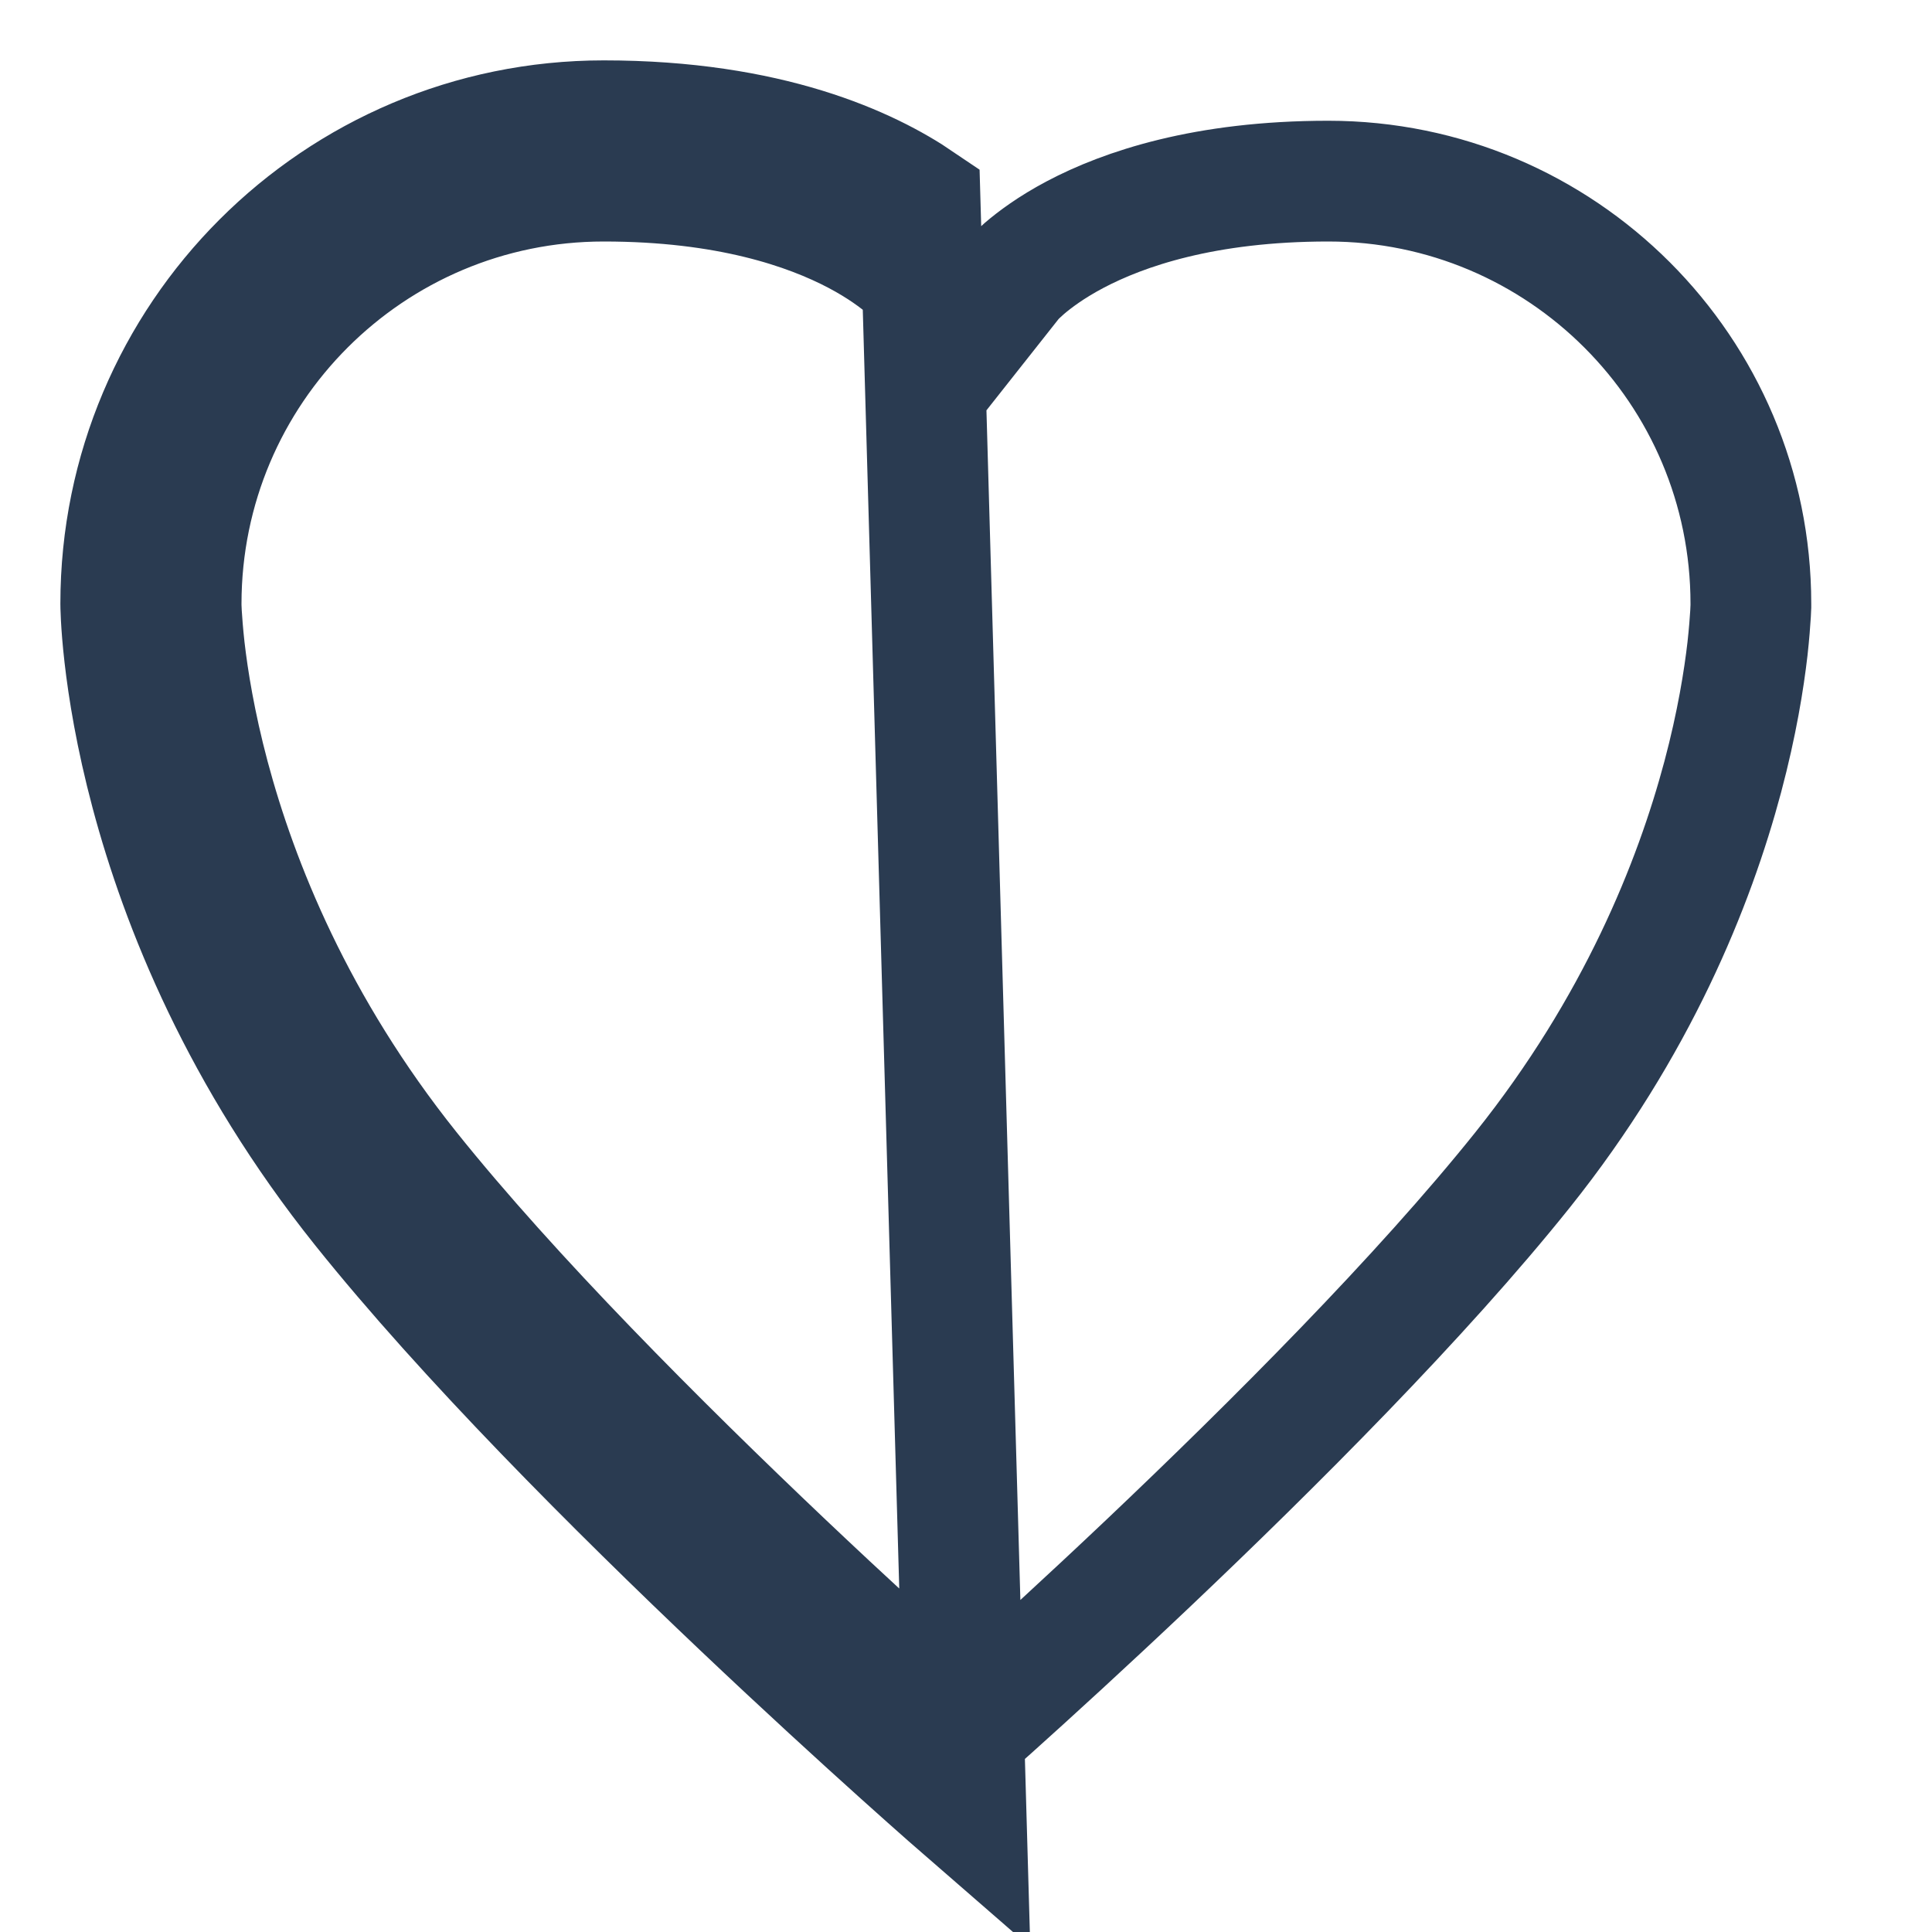 <svg width="16" height="16" viewBox="0 0 16 16" fill="none" xmlns="http://www.w3.org/2000/svg">
<path d="M1 5H1.5C1.5 5 1.5 4.999 1.5 4.999C1.501 3.066 3.067 1.5 5 1.5C6.026 1.5 6.695 1.731 7.095 1.942C7.296 2.048 7.433 2.152 7.515 2.222C7.556 2.258 7.584 2.285 7.599 2.301C7.605 2.308 7.61 2.313 7.612 2.315L8 2.806L8.388 2.315C8.39 2.313 8.395 2.308 8.401 2.301C8.416 2.285 8.444 2.258 8.485 2.222C8.567 2.152 8.704 2.048 8.905 1.942C9.305 1.731 9.974 1.5 11 1.5C12.933 1.5 14.5 3.067 14.5 5L14.5 5.001L14.5 5.016C14.499 5.03 14.498 5.054 14.497 5.086C14.493 5.149 14.486 5.247 14.472 5.373C14.443 5.625 14.385 5.991 14.267 6.434C14.031 7.318 13.558 8.502 12.61 9.688C11.77 10.738 10.54 11.968 9.509 12.946C8.996 13.432 8.536 13.852 8.204 14.15C8.129 14.218 8.061 14.279 8 14.333C7.939 14.279 7.871 14.218 7.796 14.15C7.464 13.852 7.004 13.432 6.491 12.946C5.46 11.968 4.23 10.738 3.39 9.688C2.442 8.502 1.969 7.318 1.733 6.434C1.615 5.991 1.557 5.625 1.528 5.373C1.514 5.247 1.507 5.149 1.503 5.086C1.502 5.054 1.501 5.03 1.5 5.016L1.5 5.001L1.5 4.999L1.5 5C1.5 5 1.5 5 1 5ZM1 5C1 2.791 2.791 1 5 1C6.367 1 7.191 1.383 7.62 1.675L8 15C8 15 4.725 12.156 3 10C1 7.5 1 5 1 5Z" stroke="#2A3B51"/>
</svg>
